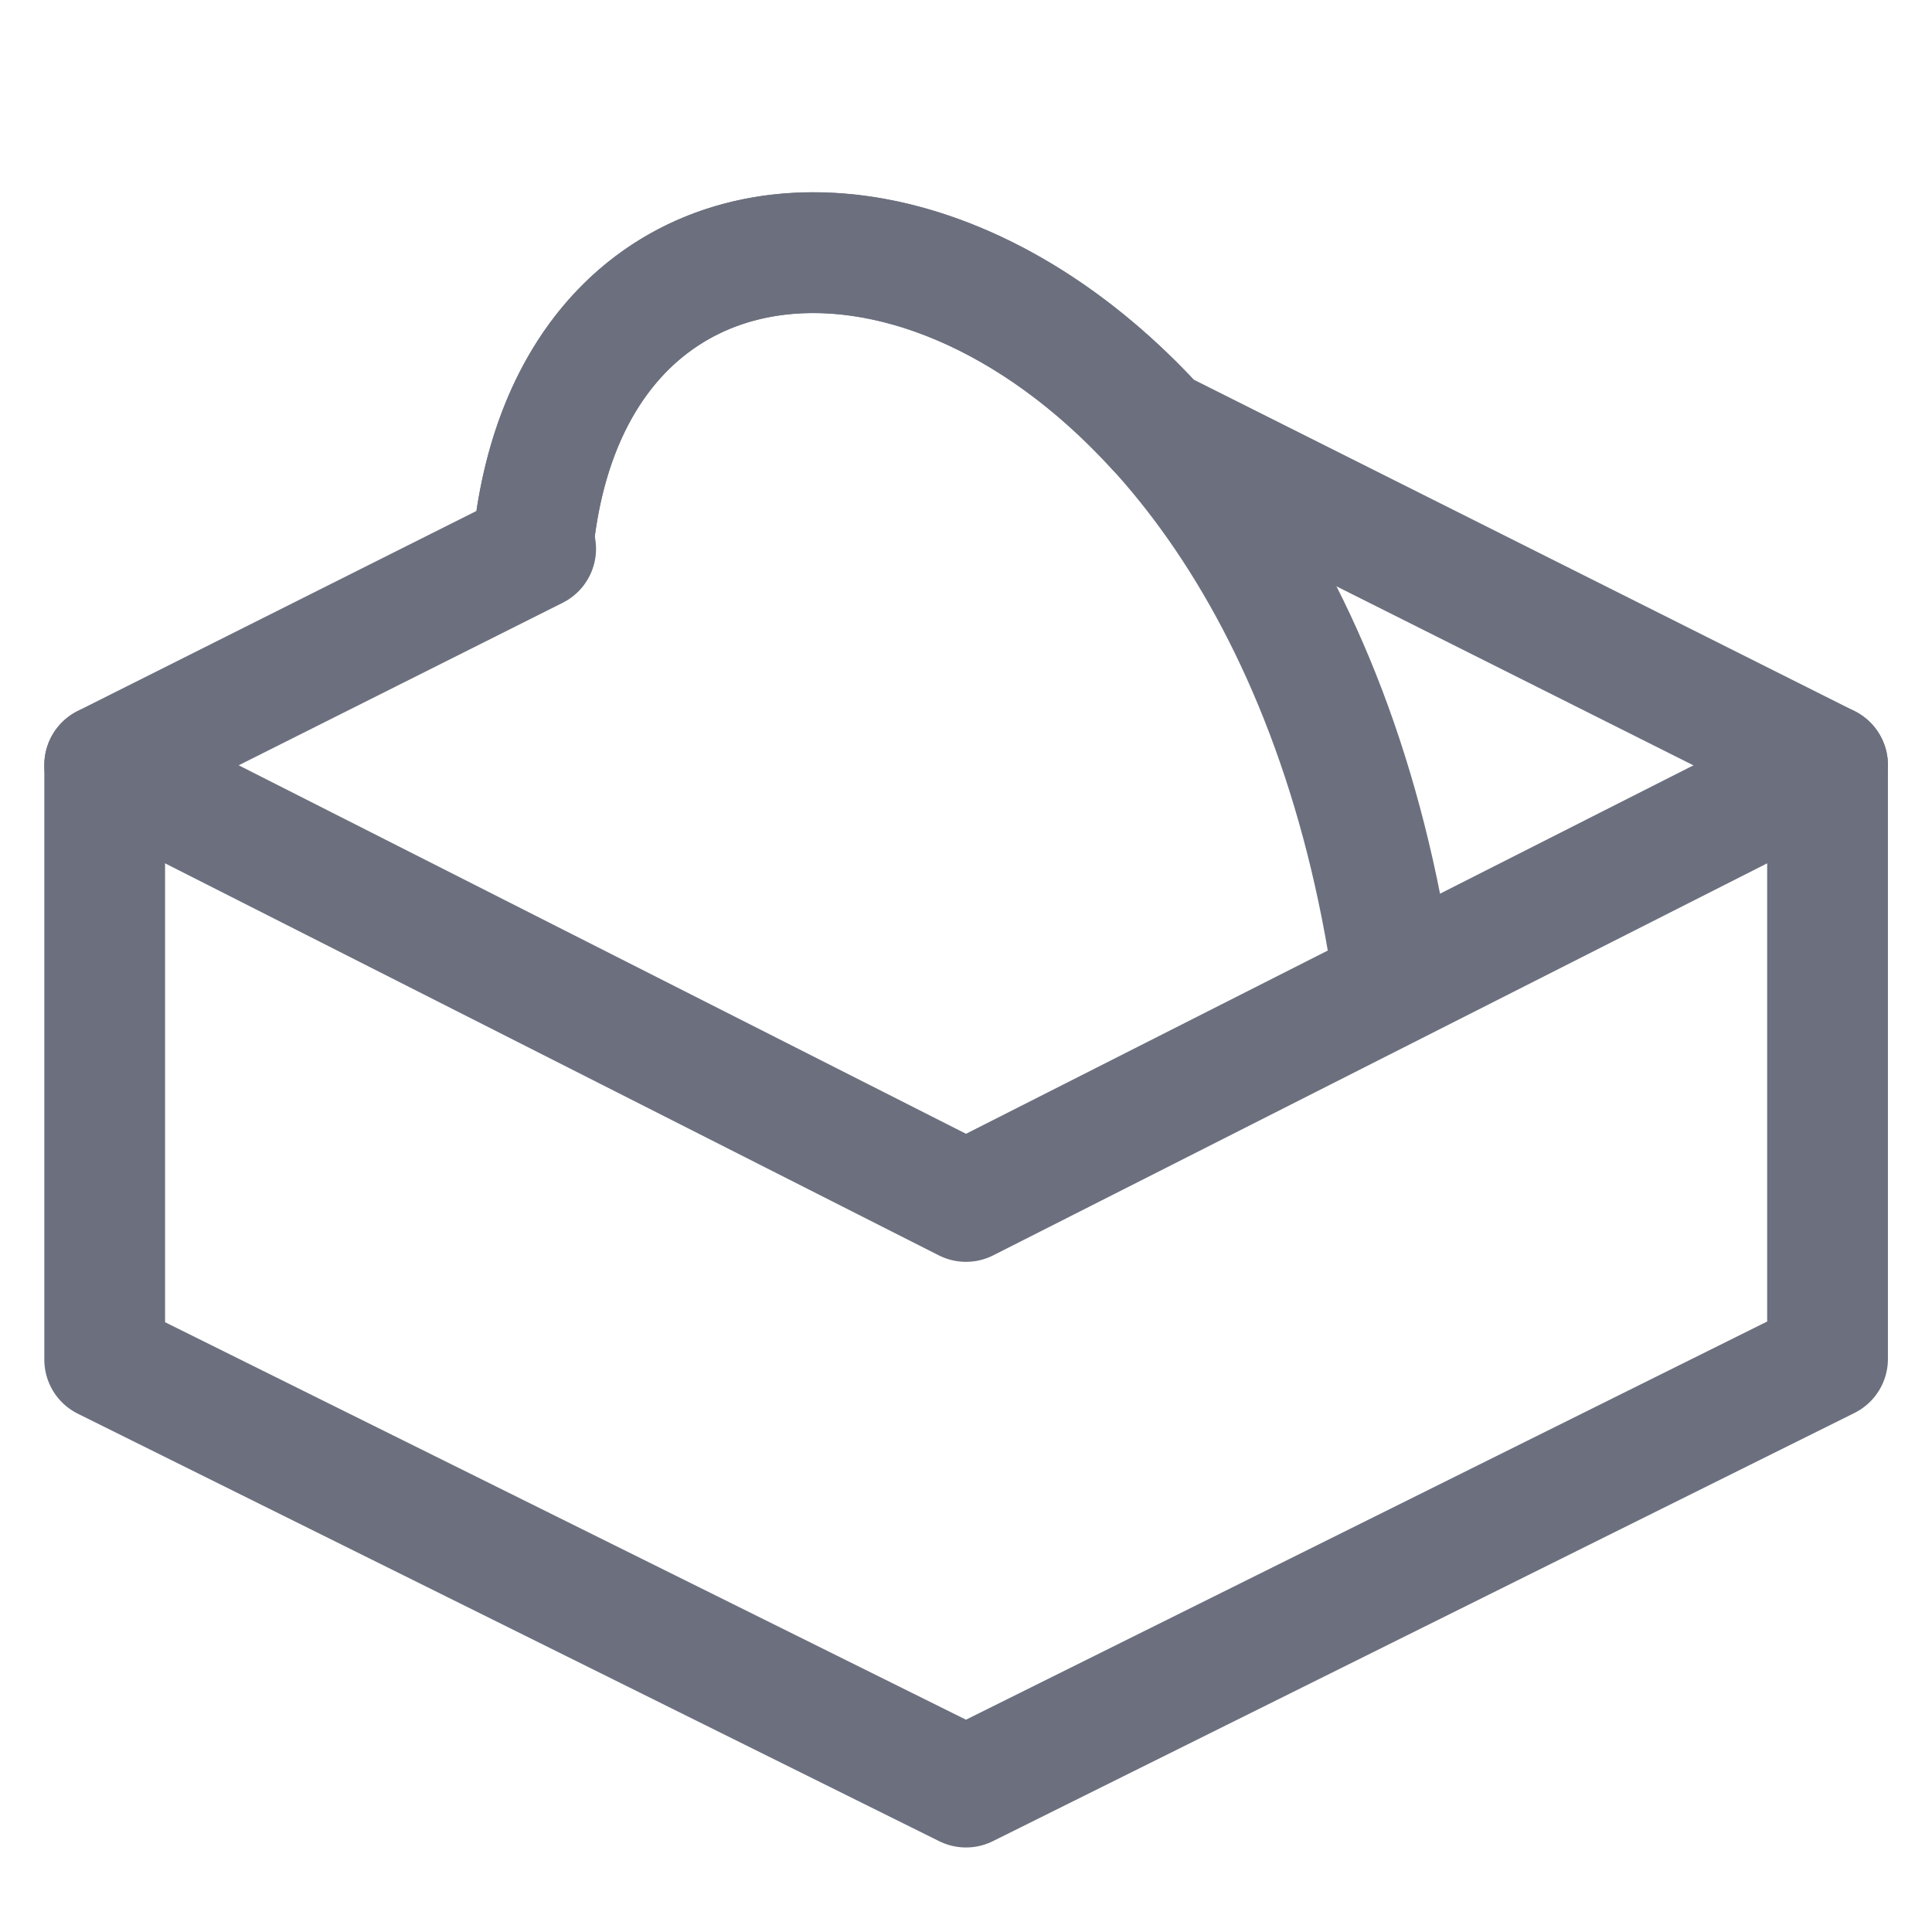 <svg width="16" height="16" xml:space="preserve" xmlns="http://www.w3.org/2000/svg"><path style="display:inline;fill:none;stroke:#6c707e;stroke-width:1;stroke-linecap:butt;stroke-linejoin:round;stroke-dasharray:none" d="m4.412 4.533.024.012-3.569 1.79v4.925L8 14.8l7.135-3.546V6.336L9.58 3.55c-2.034-2.23-4.89-1.898-5.168.982z"/><path style="fill:none;fill-opacity:1;stroke:#6c707e;stroke-width:1;stroke-linecap:round;stroke-linejoin:round;stroke-dasharray:none" d="M11.542 8.125c-.944-6.627-6.728-7.749-7.13-3.591"/><path style="fill:none;fill-opacity:1;stroke:#6c707e;stroke-width:1;stroke-linecap:round;stroke-linejoin:round;stroke-dasharray:none" d="M15.135 6.336 8 9.95.867 6.336"/></svg>